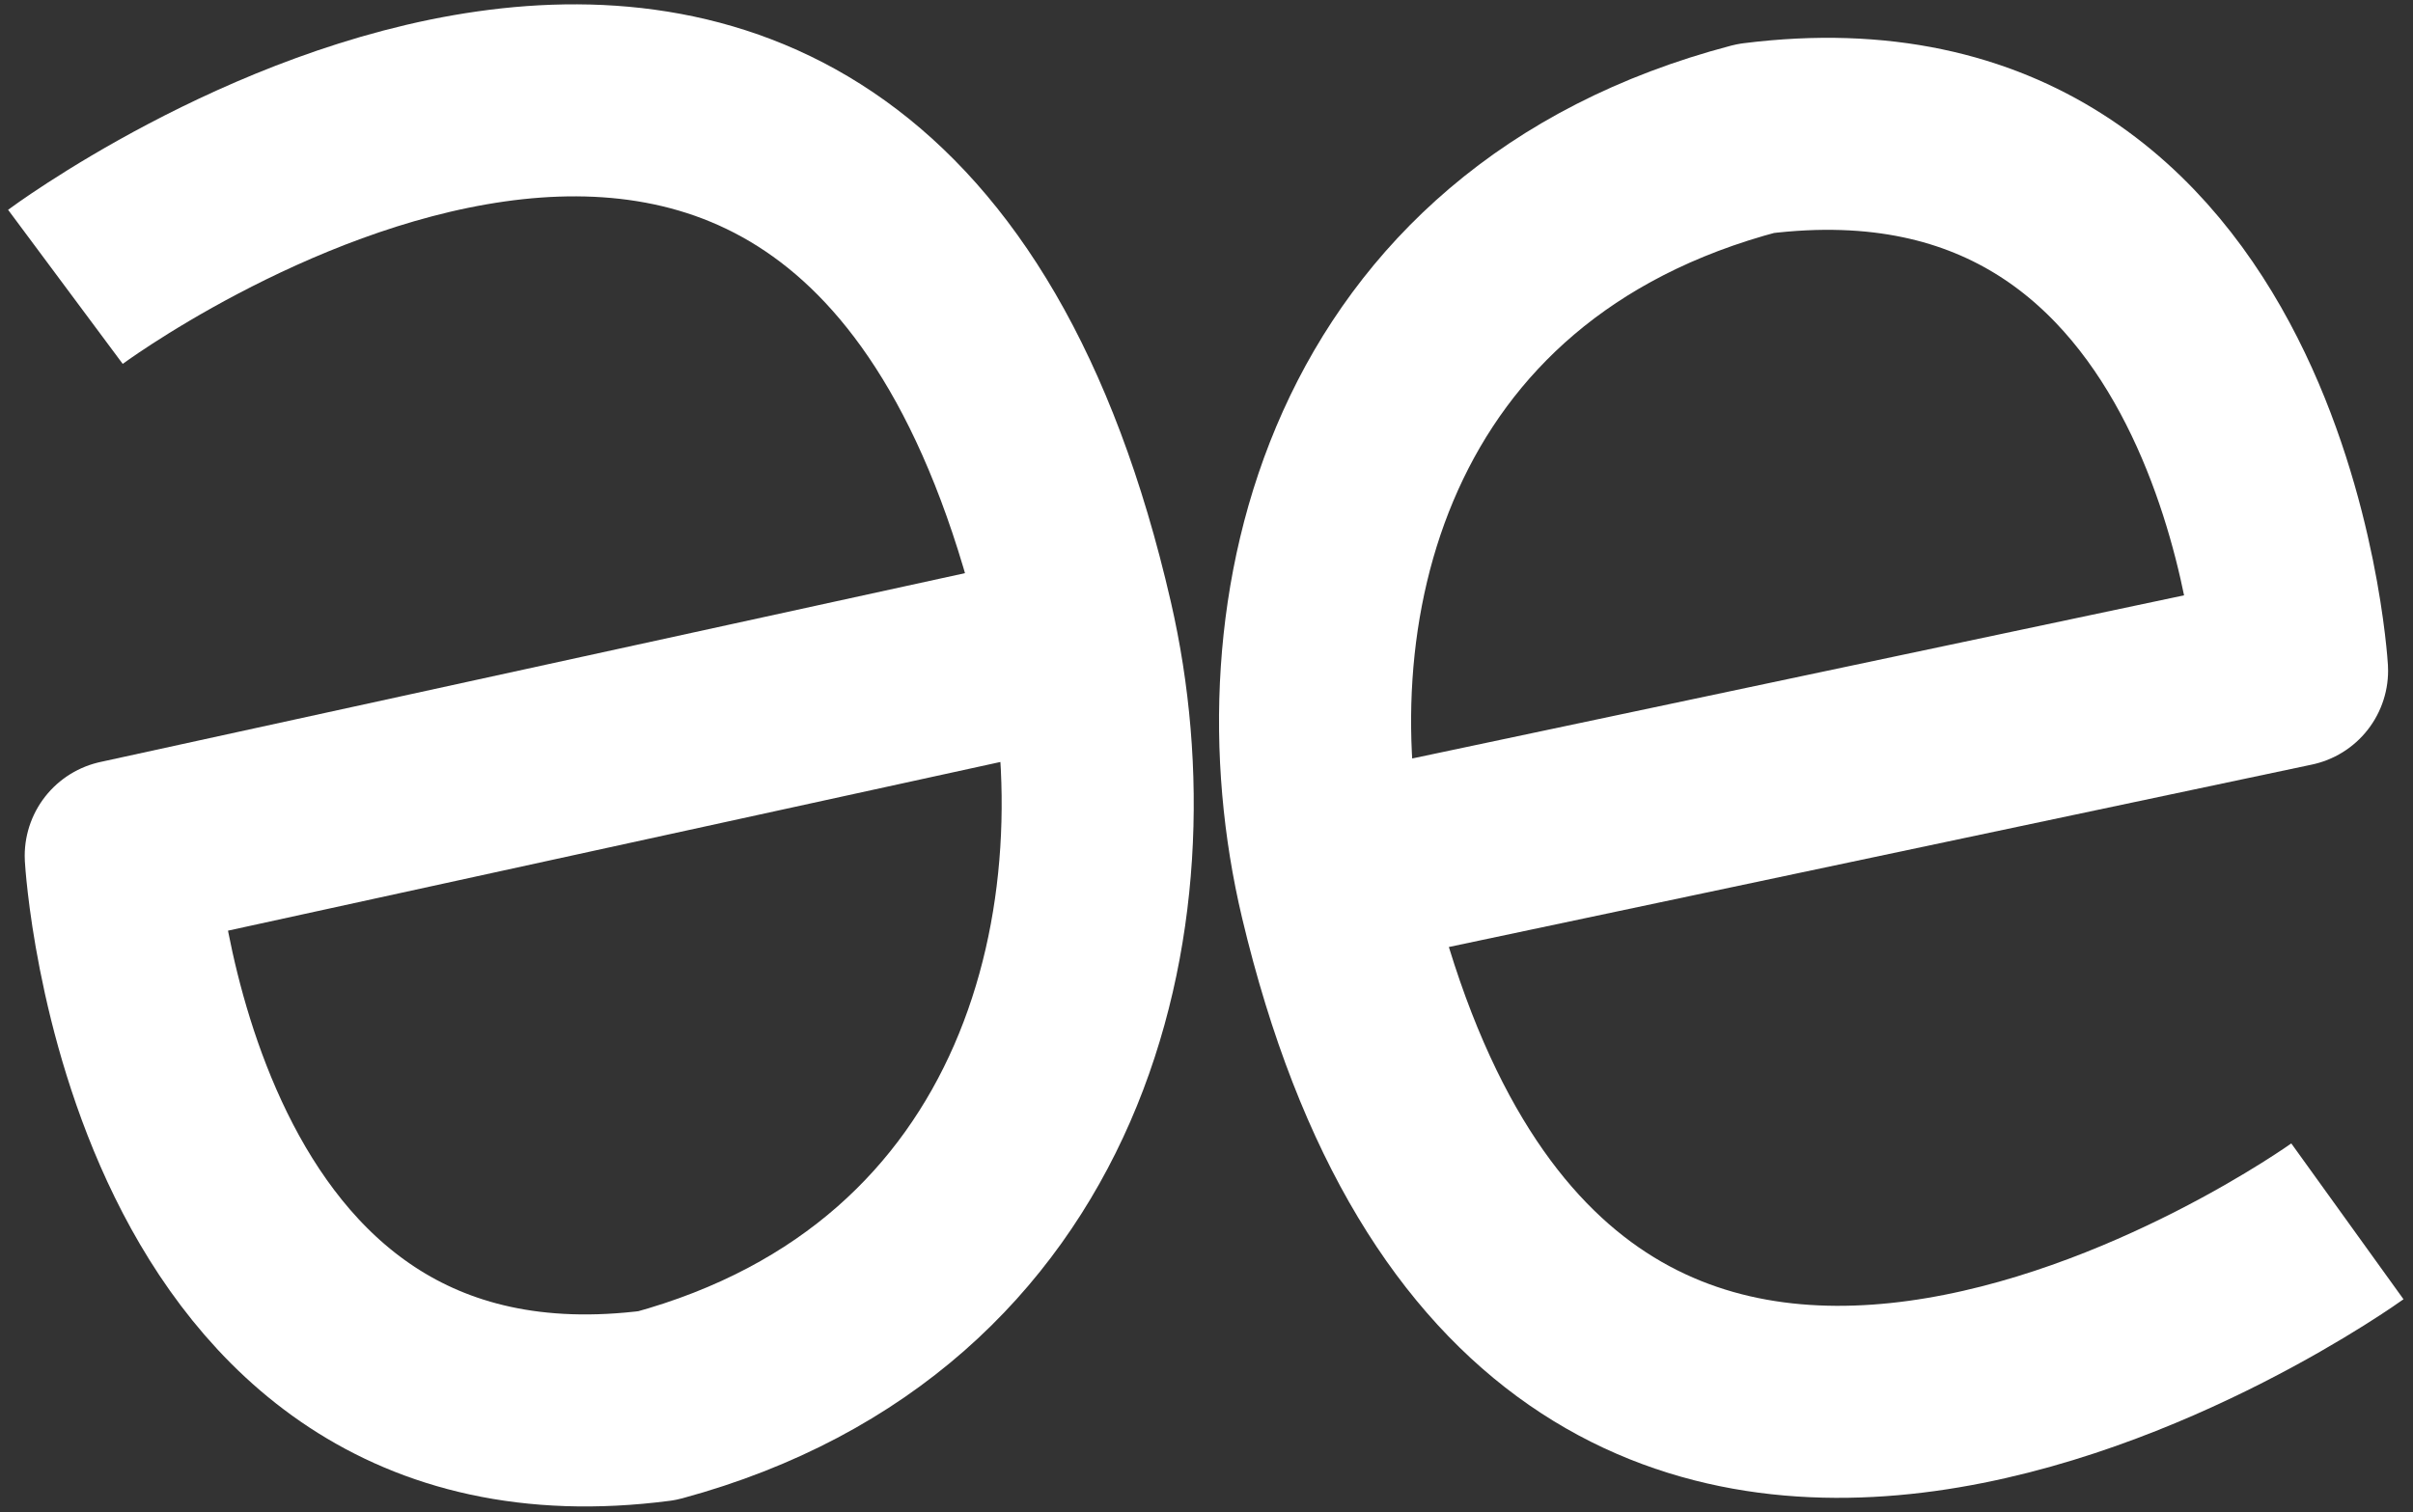 <svg width="201" height="126" viewBox="0 0 201 126" fill="none" xmlns="http://www.w3.org/2000/svg">
<rect x="0" y="0" width="201" height="126" fill="#333333" stroke="none"/>
<path d="M5.448 23.901C5.448 23.901 71.919 -25.535 89.734 51.942C95.328 76.27 88.018 108.083 54.751 117.122C13 122.548 10.058 71.31 10.058 71.31L89.734 53.904" stroke="white" stroke-width="16" stroke-linejoin="round"/>
<path d="M195.535 101.767C195.535 101.767 129.064 149.615 111.245 74.627C105.655 51.08 112.965 20.289 146.232 11.54C187.983 6.289 190.925 55.881 190.925 55.881L111.245 72.728" stroke="white" stroke-width="16" stroke-linejoin="round"/>
</svg>
